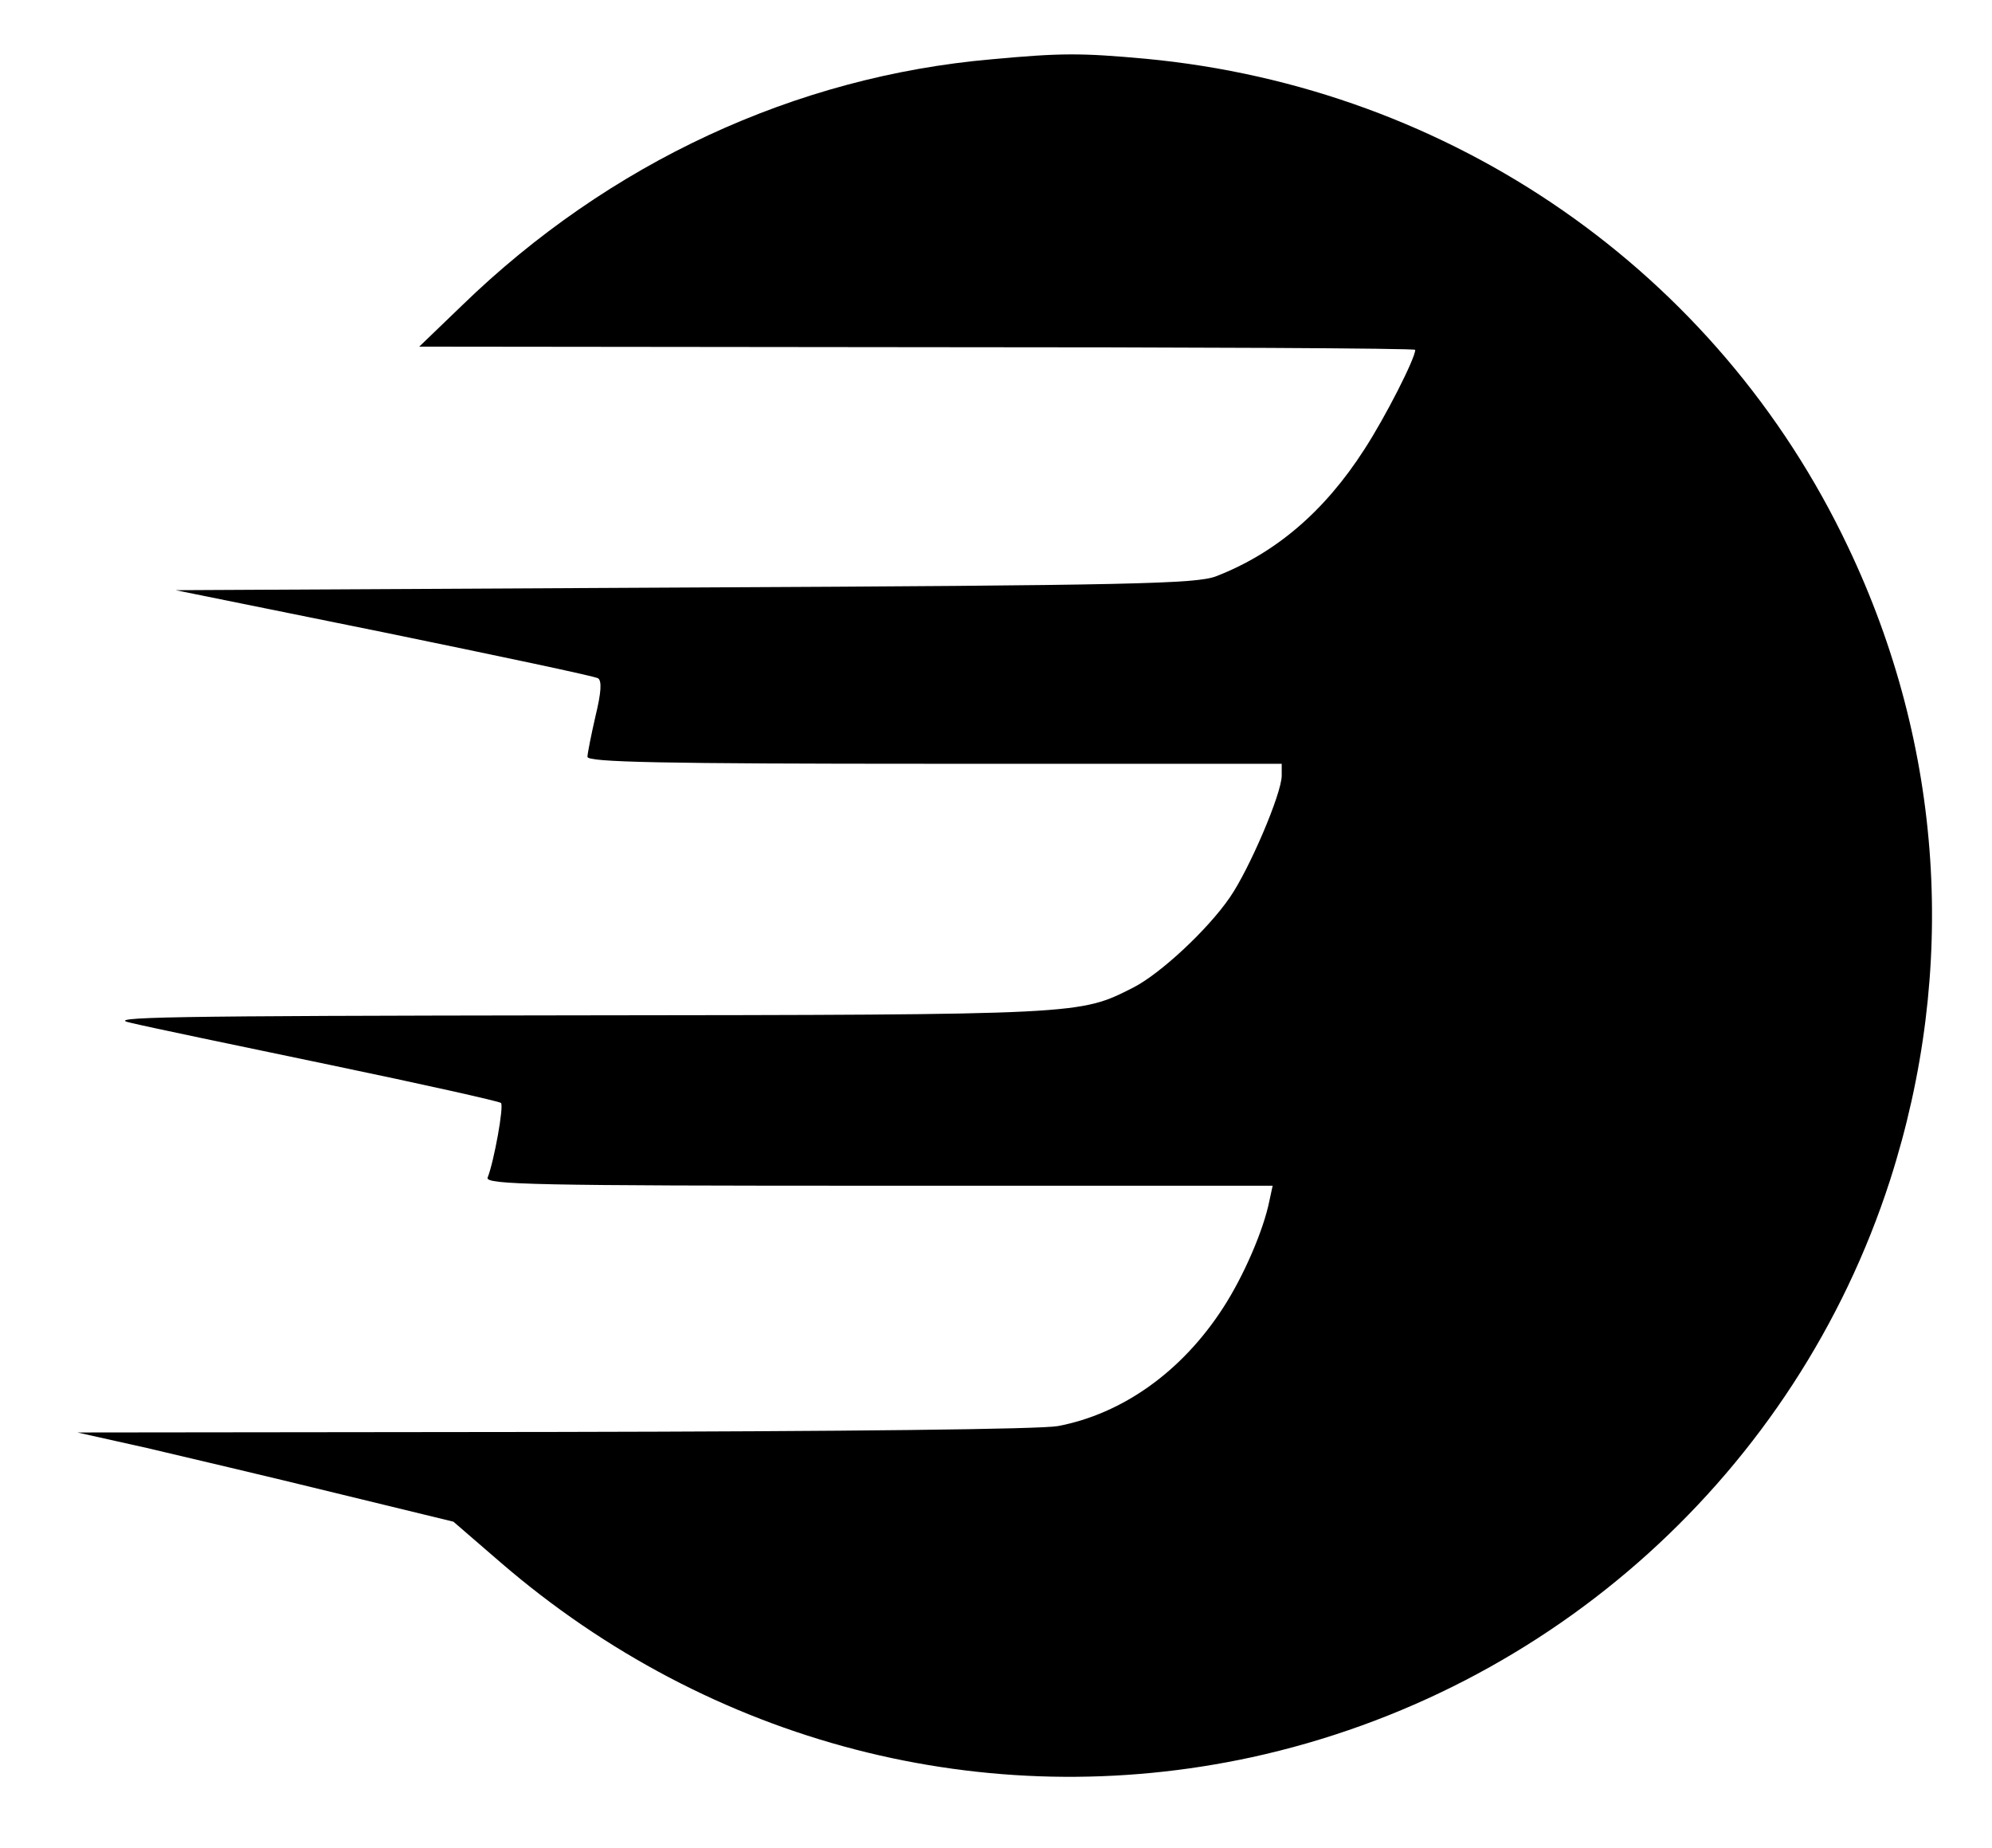 <?xml version="1.0" standalone="no"?>
<!DOCTYPE svg PUBLIC "-//W3C//DTD SVG 20010904//EN"
 "http://www.w3.org/TR/2001/REC-SVG-20010904/DTD/svg10.dtd">
<svg version="1.0" xmlns="http://www.w3.org/2000/svg"
 width="373pt" height="346pt" viewBox="0 0 373 346"
 preserveAspectRatio="xMidYMid meet">

<g transform="translate(0,346) scale(0.1,-0.1)"
fill="#000000" stroke="none">
<path d="M1857 3349 c-368 -32 -717 -194 -992 -461 l-80 -77 933 -1 c512 0
932 -2 932 -5 0 -16 -56 -126 -95 -186 -75 -117 -167 -195 -278 -238 -37 -14
-153 -17 -995 -21 l-953 -5 390 -79 c214 -44 395 -82 401 -86 7 -5 6 -26 -5
-71 -8 -35 -15 -70 -15 -76 0 -10 137 -13 650 -13 l650 0 0 -22 c0 -34 -61
-176 -97 -228 -41 -60 -130 -143 -181 -169 -101 -51 -91 -51 -1047 -52 -770
-1 -882 -3 -830 -14 33 -8 201 -43 374 -79 173 -36 316 -68 319 -71 6 -5 -13
-110 -25 -140 -4 -13 91 -15 732 -15 l738 0 -6 -28 c-11 -55 -48 -141 -87
-201 -77 -119 -188 -198 -309 -221 -33 -6 -394 -10 -945 -11 l-891 -1 130 -29
c72 -17 230 -54 352 -84 l222 -54 88 -76 c394 -340 909 -473 1407 -365 563
123 1019 535 1195 1080 127 395 100 812 -79 1187 -244 514 -741 859 -1315 913
-121 11 -158 11 -288 -1z"/>
</g>
</svg>
